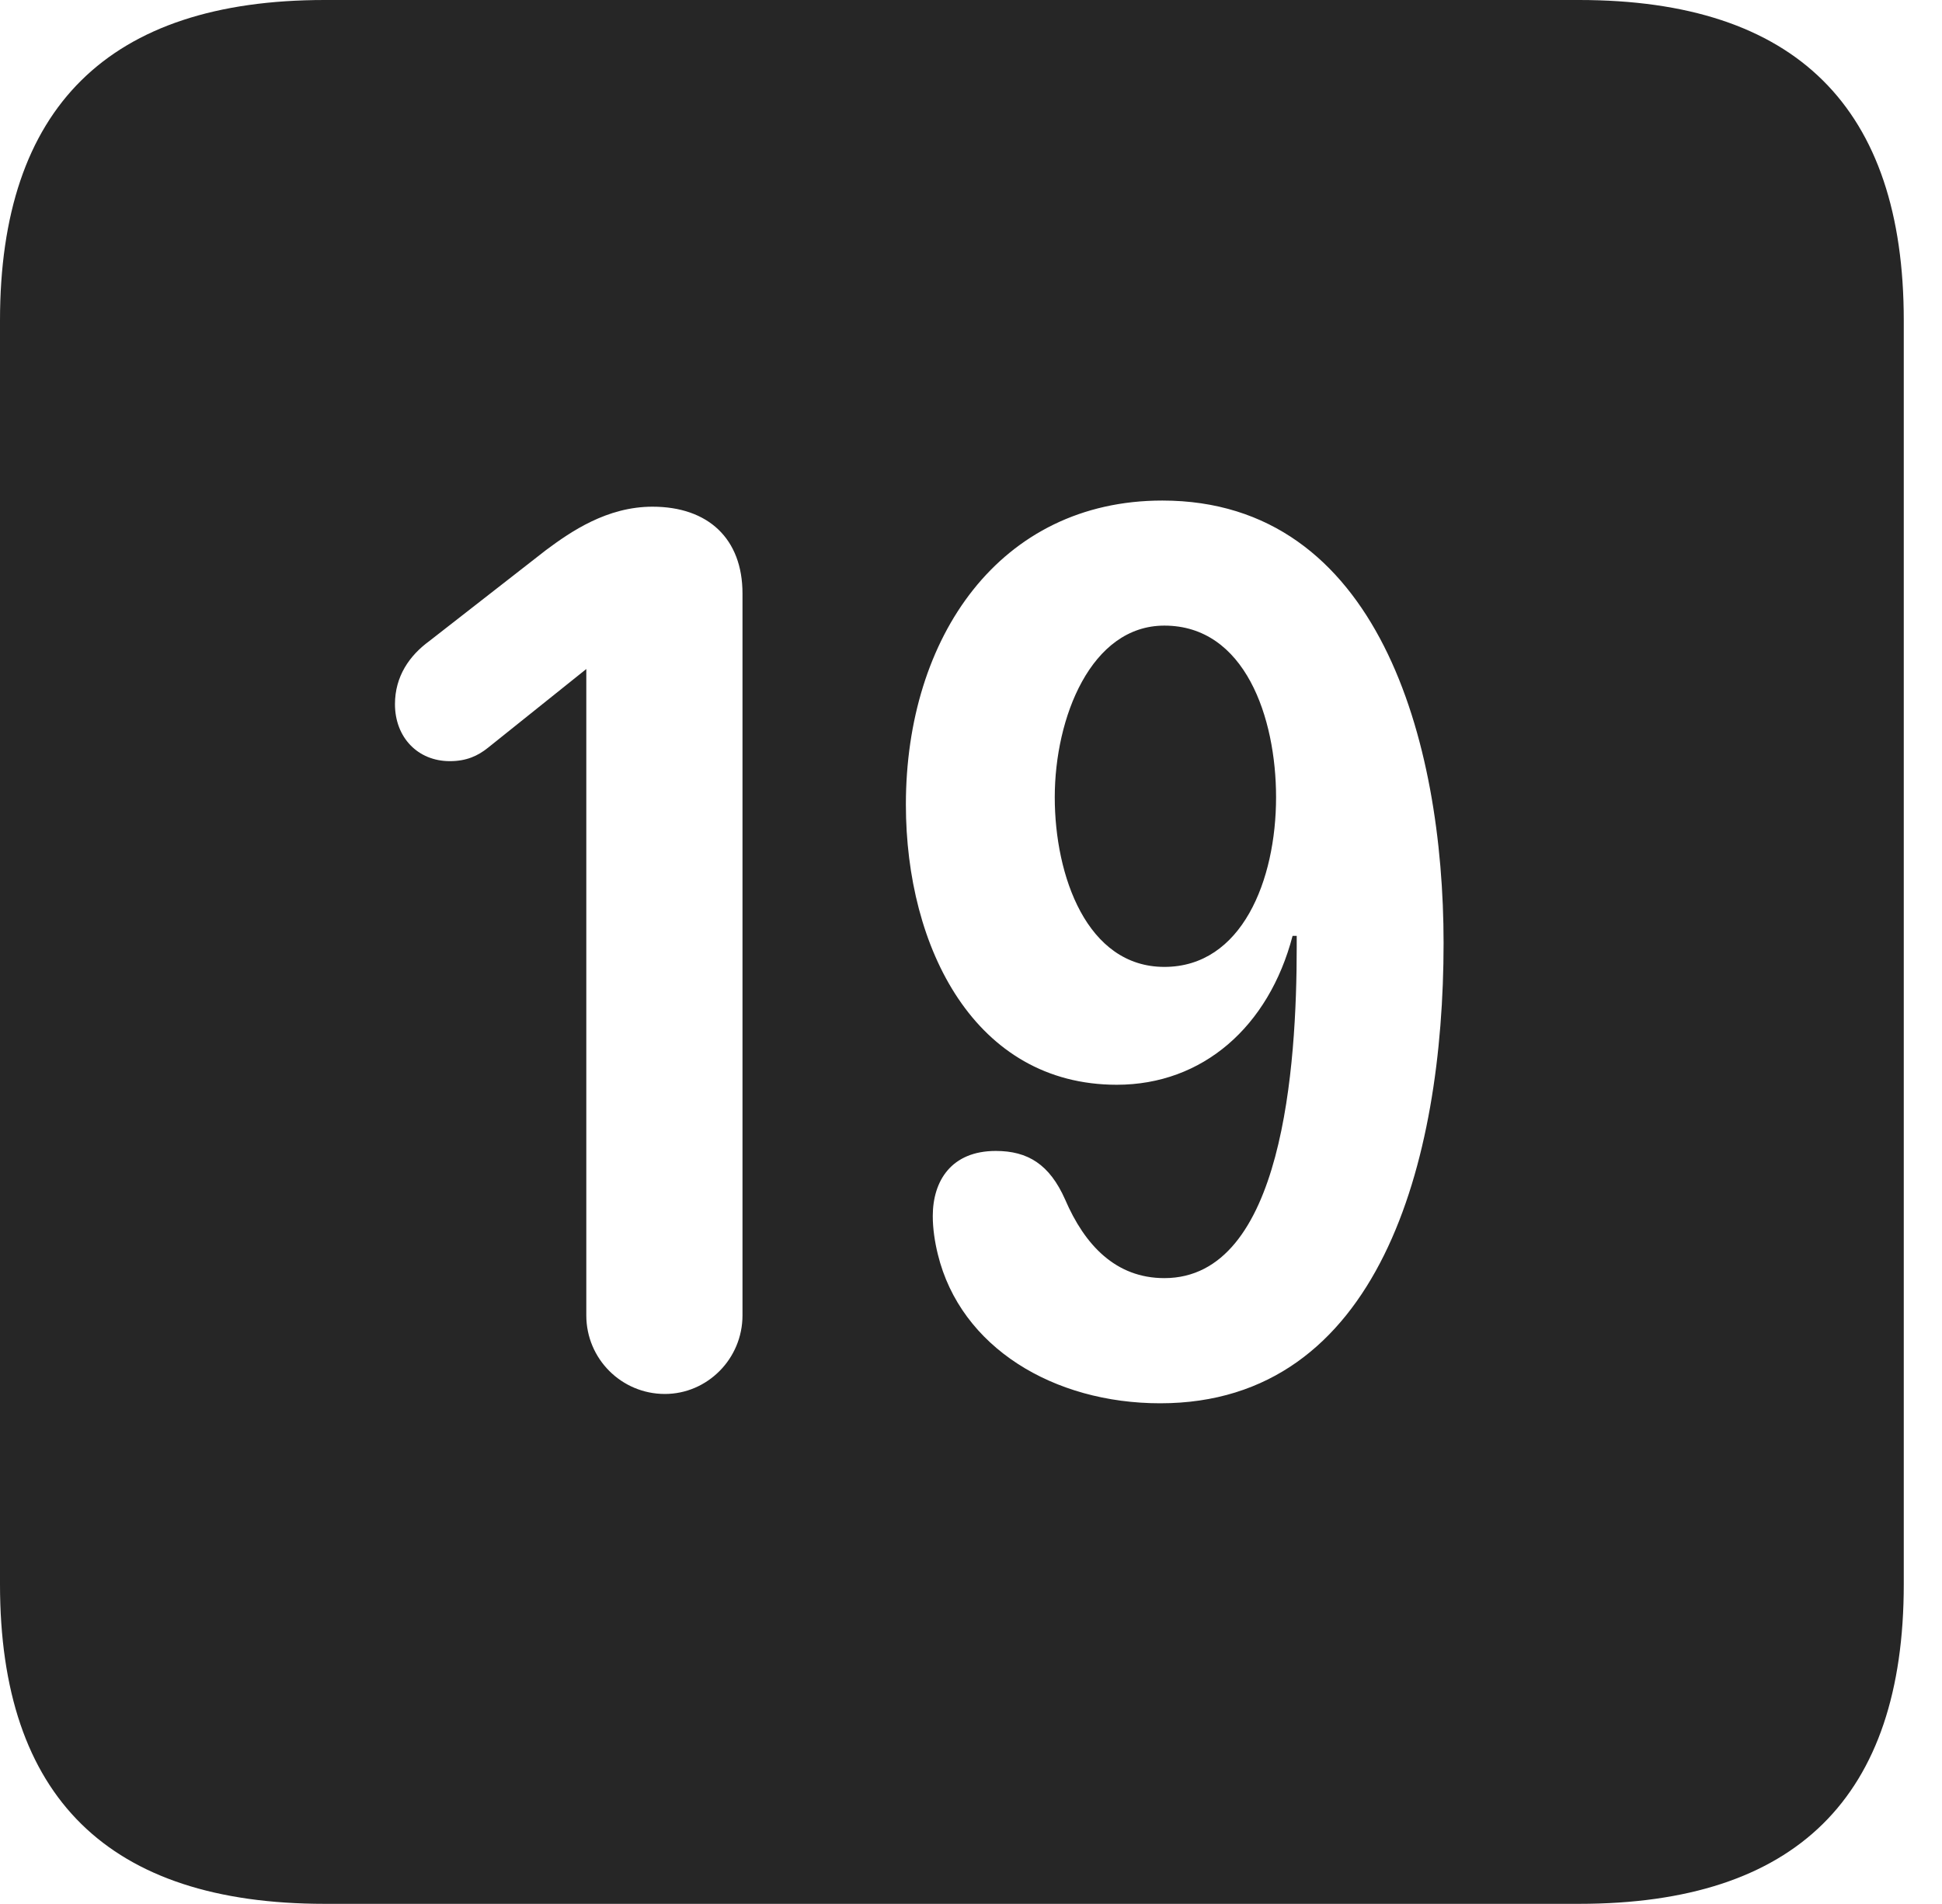 <?xml version="1.0" encoding="UTF-8"?>
<!--Generator: Apple Native CoreSVG 326-->
<!DOCTYPE svg
PUBLIC "-//W3C//DTD SVG 1.1//EN"
       "http://www.w3.org/Graphics/SVG/1.1/DTD/svg11.dtd">
<svg version="1.1" xmlns="http://www.w3.org/2000/svg" xmlns:xlink="http://www.w3.org/1999/xlink" viewBox="0 0 18.34 17.979">
 <g>
  <rect height="17.979" opacity="0" width="18.34" x="0" y="0"/>
  <path d="M17.979 3.027L17.979 14.961C17.979 16.973 16.963 17.979 14.912 17.979L3.066 17.979C1.025 17.979 0 16.973 0 14.961L0 3.027C0 1.016 1.025 0 3.066 0L14.912 0C16.963 0 17.979 1.016 17.979 3.027ZM8.555 7.598C8.555 8.955 9.209 10.244 10.547 10.244C11.357 10.244 11.982 9.697 12.207 8.838L12.246 8.838C12.246 8.877 12.246 8.916 12.246 8.945C12.246 10.059 12.119 12.07 10.996 12.07C10.537 12.07 10.244 11.758 10.059 11.328C9.912 10.996 9.707 10.869 9.404 10.869C8.984 10.869 8.809 11.152 8.809 11.484C8.809 11.602 8.828 11.729 8.857 11.846C9.072 12.725 9.951 13.252 10.957 13.252C13.027 13.252 13.633 10.967 13.633 8.906C13.633 7.002 13.018 4.727 10.977 4.727C9.443 4.727 8.555 6.016 8.555 7.598ZM5.156 5.195L4.053 6.055C3.867 6.191 3.73 6.387 3.73 6.65C3.73 6.963 3.945 7.188 4.248 7.188C4.404 7.188 4.512 7.139 4.609 7.061L5.537 6.318L5.537 12.422C5.537 12.832 5.869 13.164 6.279 13.164C6.68 13.164 7.012 12.832 7.012 12.422L7.012 5.605C7.012 5.088 6.689 4.785 6.162 4.785C5.732 4.785 5.391 5.02 5.156 5.195ZM12.051 7.529C12.051 8.311 11.729 9.131 10.996 9.131C10.264 9.131 9.961 8.271 9.961 7.529C9.961 6.777 10.303 5.908 10.996 5.908C11.758 5.908 12.051 6.777 12.051 7.529Z" fill="black" fill-opacity="0.85"/>
 </g>
</svg>
